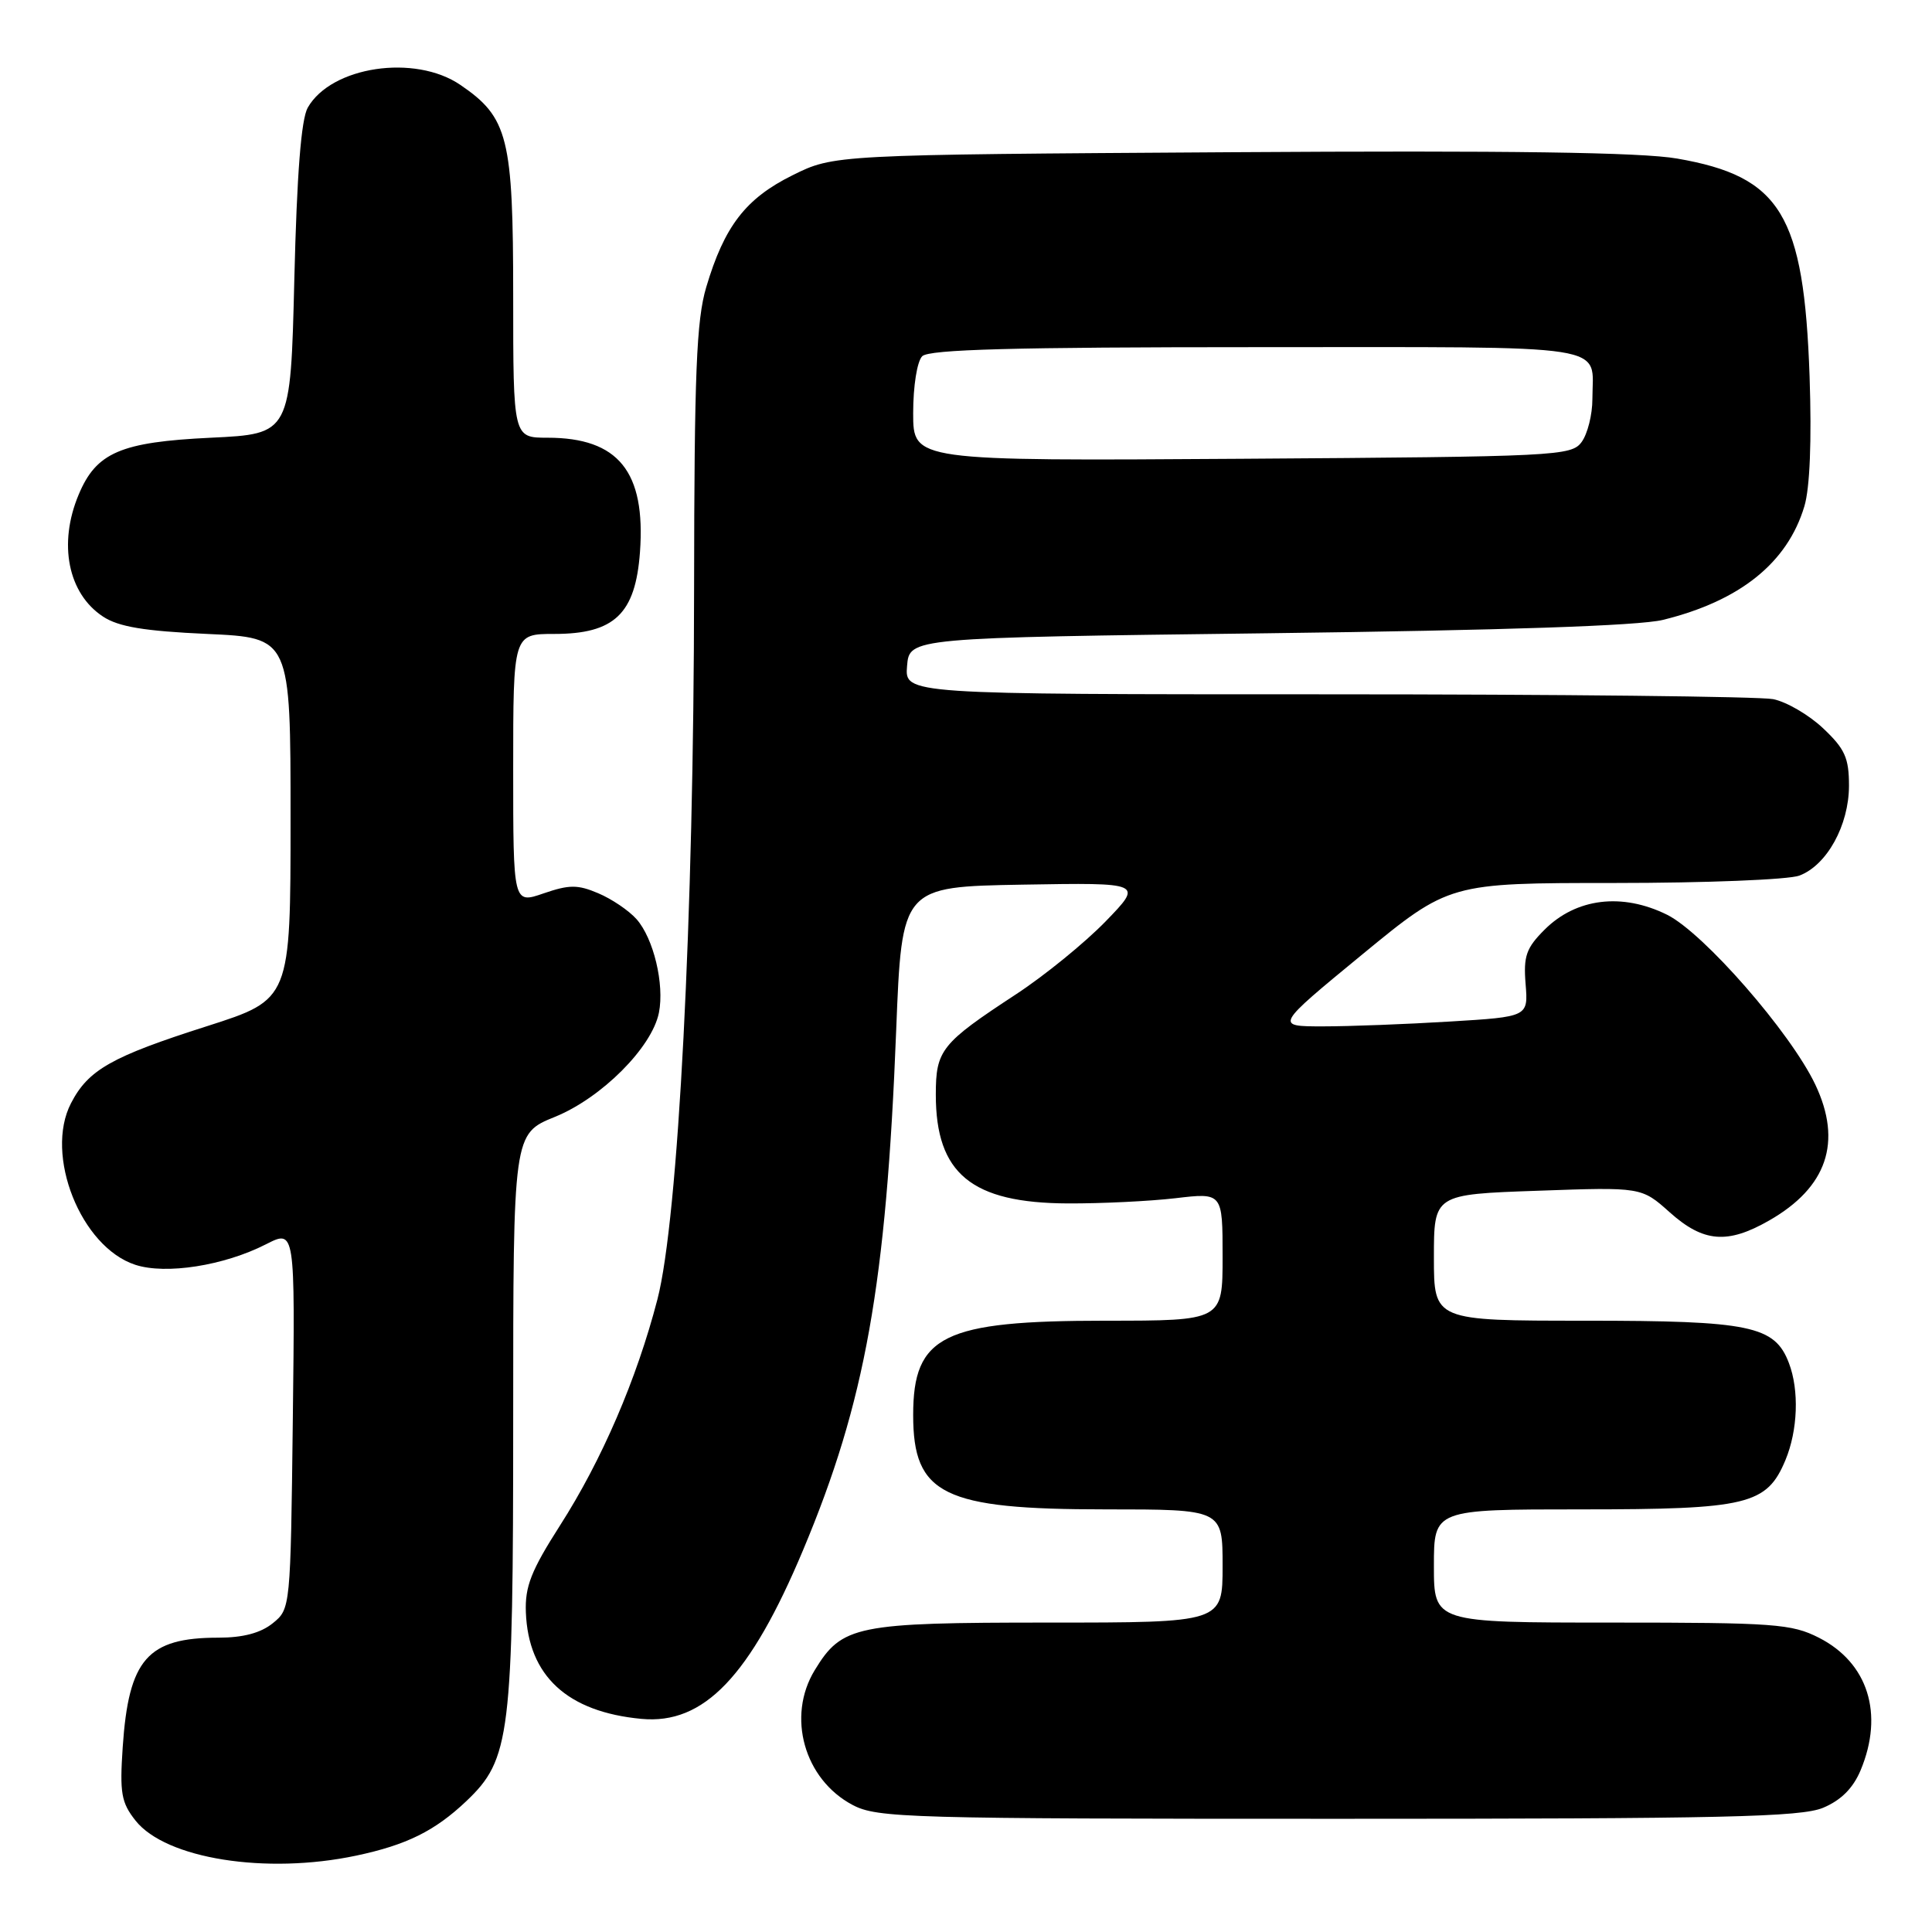 <?xml version="1.0" encoding="UTF-8" standalone="no"?>
<!DOCTYPE svg PUBLIC "-//W3C//DTD SVG 1.1//EN" "http://www.w3.org/Graphics/SVG/1.1/DTD/svg11.dtd" >
<svg xmlns="http://www.w3.org/2000/svg" xmlns:xlink="http://www.w3.org/1999/xlink" version="1.1" viewBox="0 0 256 256">
 <g >
 <path fill="currentColor"
d=" M 47.20 245.88 C 53.87 244.47 57.62 242.61 61.78 238.67 C 67.63 233.11 68.00 230.07 68.00 187.93 C 68.00 150.23 68.00 150.23 73.53 147.99 C 79.71 145.48 86.39 138.79 87.31 134.19 C 88.06 130.43 86.60 124.33 84.34 121.79 C 83.33 120.65 81.05 119.11 79.27 118.36 C 76.54 117.20 75.43 117.21 72.02 118.38 C 68.00 119.77 68.00 119.77 68.00 101.88 C 68.00 84.00 68.00 84.00 73.44 84.00 C 81.42 84.00 84.20 81.34 84.80 73.15 C 85.57 62.49 81.94 58.00 72.55 58.00 C 68.00 58.00 68.00 58.00 68.00 39.23 C 68.00 18.23 67.34 15.57 61.00 11.25 C 54.98 7.14 43.90 8.79 40.78 14.26 C 39.91 15.79 39.34 23.01 39.00 37.00 C 38.50 57.50 38.50 57.50 27.95 58.00 C 15.98 58.57 12.75 59.96 10.42 65.55 C 7.69 72.06 9.01 78.65 13.65 81.70 C 15.72 83.06 19.11 83.62 27.45 84.00 C 38.50 84.50 38.50 84.50 38.50 108.47 C 38.50 132.43 38.50 132.43 27.44 135.97 C 14.77 140.01 11.70 141.75 9.41 146.18 C 5.86 153.03 10.71 165.23 17.92 167.59 C 21.97 168.92 29.69 167.71 35.25 164.87 C 39.10 162.91 39.10 162.91 38.80 188.04 C 38.50 213.09 38.49 213.19 36.14 215.09 C 34.54 216.38 32.21 217.00 28.94 217.00 C 19.54 217.00 17.05 219.85 16.26 231.50 C 15.85 237.60 16.07 238.85 17.96 241.24 C 21.97 246.30 35.25 248.41 47.20 245.88 Z  M 241.57 239.54 C 243.95 238.54 245.54 236.95 246.54 234.57 C 249.66 227.10 247.53 220.33 241.02 217.01 C 237.40 215.17 235.14 215.00 213.54 215.00 C 190.00 215.00 190.00 215.00 190.00 207.50 C 190.00 200.00 190.00 200.00 209.55 200.00 C 231.56 200.00 234.11 199.39 236.58 193.47 C 238.22 189.53 238.42 184.22 237.04 180.61 C 235.16 175.67 231.93 175.00 210.05 175.00 C 190.00 175.00 190.00 175.00 190.00 166.63 C 190.00 158.26 190.00 158.26 203.75 157.78 C 217.50 157.29 217.50 157.29 221.25 160.64 C 225.70 164.62 228.89 164.89 234.41 161.73 C 242.10 157.34 244.14 151.32 240.54 143.72 C 237.26 136.81 225.75 123.63 220.90 121.21 C 214.94 118.26 208.85 119.00 204.66 123.19 C 202.23 125.62 201.85 126.69 202.15 130.39 C 202.50 134.73 202.50 134.73 192.09 135.36 C 186.37 135.71 178.82 136.00 175.31 136.00 C 168.92 136.00 168.92 136.00 180.47 126.50 C 192.03 117.00 192.03 117.00 213.95 117.00 C 226.00 117.00 237.02 116.56 238.43 116.02 C 242.08 114.64 244.99 109.35 245.00 104.12 C 245.00 100.42 244.46 99.23 241.58 96.51 C 239.70 94.73 236.71 92.99 234.95 92.64 C 233.19 92.29 206.58 92.00 175.81 92.00 C 119.88 92.00 119.88 92.00 120.19 88.25 C 120.50 84.50 120.50 84.50 168.00 83.91 C 199.29 83.52 217.15 82.92 220.34 82.14 C 230.55 79.63 236.85 74.58 239.09 67.08 C 239.82 64.65 240.07 58.39 239.78 49.88 C 239.03 28.42 235.98 23.39 222.23 21.01 C 217.49 20.18 199.97 19.93 163.00 20.17 C 110.50 20.50 110.50 20.50 105.00 23.23 C 98.81 26.30 95.98 29.97 93.58 38.05 C 92.28 42.43 92.00 49.41 91.97 77.93 C 91.94 121.63 89.88 161.51 87.11 172.18 C 84.36 182.77 79.75 193.47 74.20 202.14 C 70.37 208.13 69.55 210.23 69.68 213.63 C 70.00 222.07 75.17 226.84 85.00 227.76 C 93.27 228.53 99.39 222.14 106.43 205.35 C 114.65 185.76 117.43 170.21 118.75 136.50 C 119.50 117.50 119.50 117.50 135.49 117.22 C 151.48 116.95 151.48 116.95 146.49 122.10 C 143.74 124.93 138.40 129.28 134.61 131.76 C 124.71 138.25 124.00 139.14 124.00 145.05 C 124.00 155.51 128.73 159.41 141.50 159.46 C 145.90 159.48 152.31 159.17 155.75 158.77 C 162.00 158.03 162.00 158.03 162.00 166.52 C 162.00 175.00 162.00 175.00 146.47 175.00 C 124.98 175.00 121.00 176.95 121.00 187.50 C 121.00 198.05 124.98 200.00 146.47 200.00 C 162.00 200.00 162.00 200.00 162.00 207.50 C 162.00 215.00 162.00 215.00 138.95 215.00 C 113.41 215.00 111.57 215.37 107.96 221.30 C 104.21 227.44 106.56 235.78 112.98 239.17 C 116.25 240.89 120.23 241.00 177.27 241.00 C 228.38 241.00 238.62 240.77 241.57 239.54 Z  M 121.00 54.74 C 121.00 51.14 121.52 47.88 122.20 47.20 C 123.10 46.30 134.33 46.00 166.59 46.00 C 214.58 46.00 211.00 45.44 211.00 52.89 C 211.00 54.94 210.36 57.49 209.58 58.56 C 208.22 60.42 206.39 60.51 164.58 60.79 C 121.00 61.08 121.00 61.08 121.00 54.74 Z "/>
</g>
</svg>
